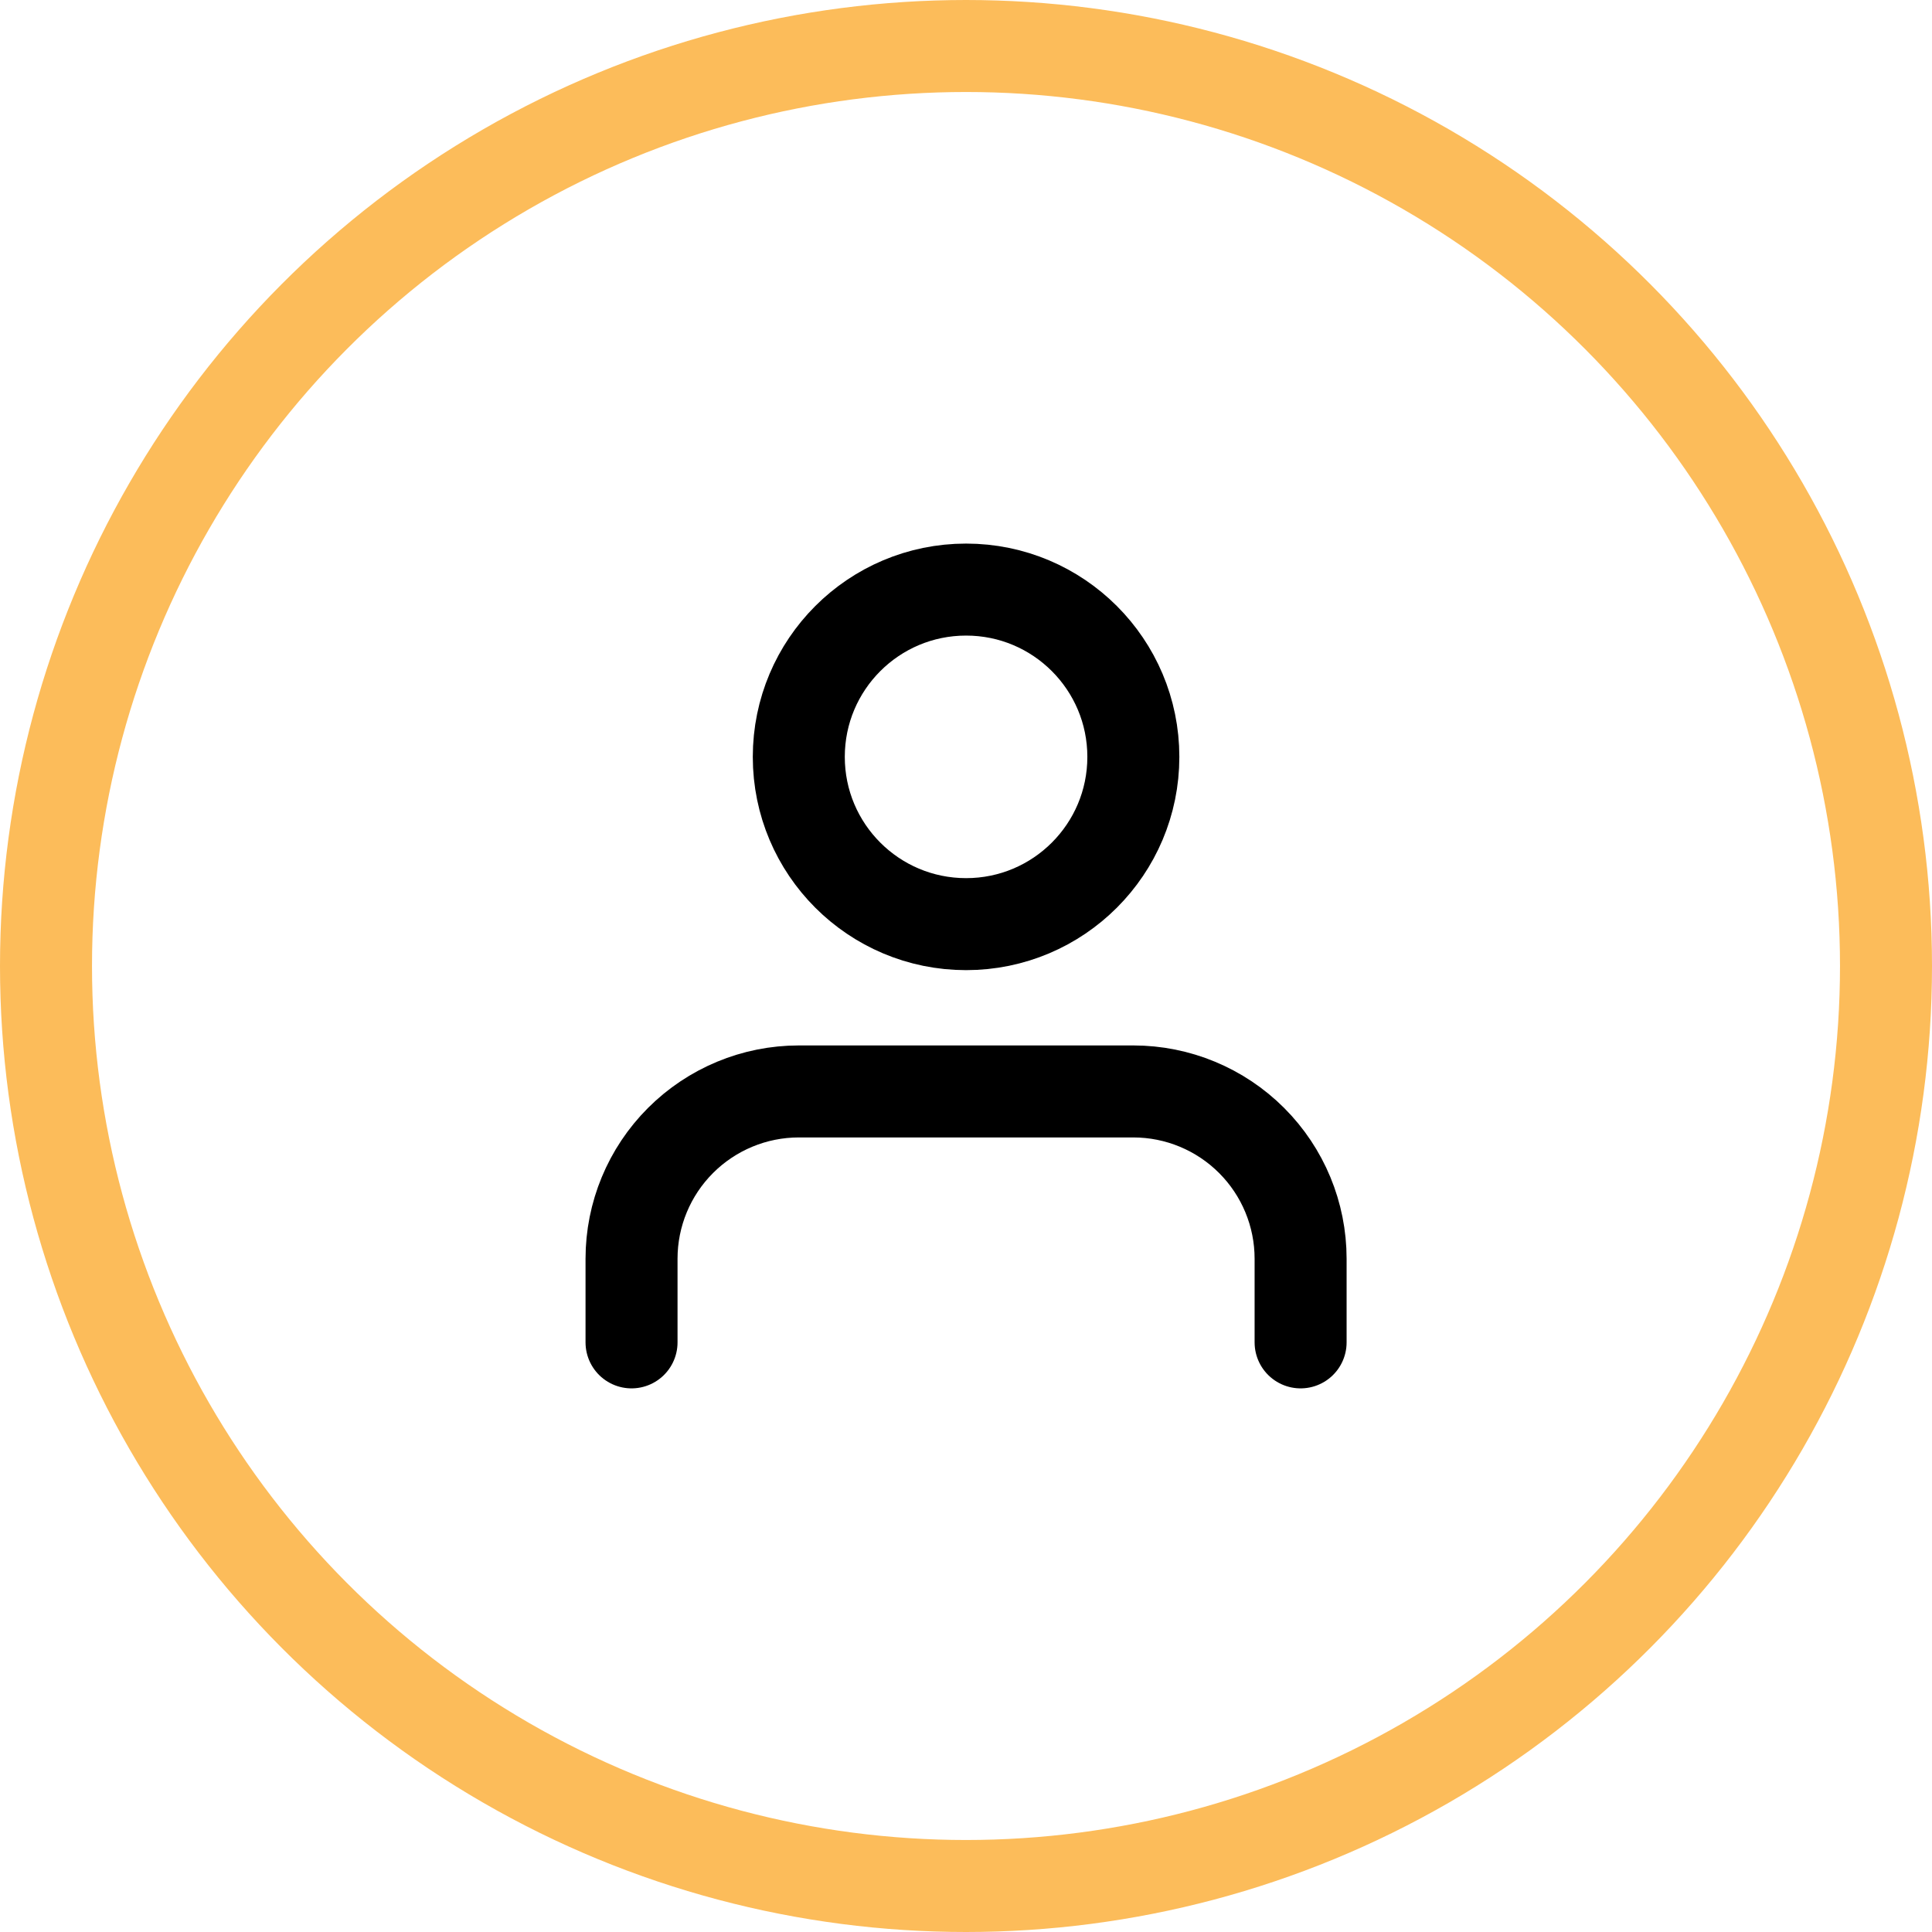 <svg width="42" height="42" viewBox="0 0 42 42" fill="none" xmlns="http://www.w3.org/2000/svg">
<circle cx="21" cy="21" r="20" stroke="#FCBC5A" stroke-width="2"/>
<path d="M28.274 29.182V27.364C28.274 26.399 27.891 25.475 27.209 24.793C26.527 24.111 25.602 23.727 24.638 23.727H17.365C16.401 23.727 15.476 24.111 14.794 24.793C14.112 25.475 13.729 26.399 13.729 27.364V29.182" stroke="black" stroke-width="2" stroke-linecap="round" stroke-linejoin="round"/>
<path d="M21.002 20.09C23.01 20.09 24.638 18.462 24.638 16.454C24.638 14.445 23.01 12.817 21.002 12.817C18.993 12.817 17.365 14.445 17.365 16.454C17.365 18.462 18.993 20.09 21.002 20.09Z" stroke="black" stroke-width="2" stroke-linecap="round" stroke-linejoin="round"/>
</svg>

